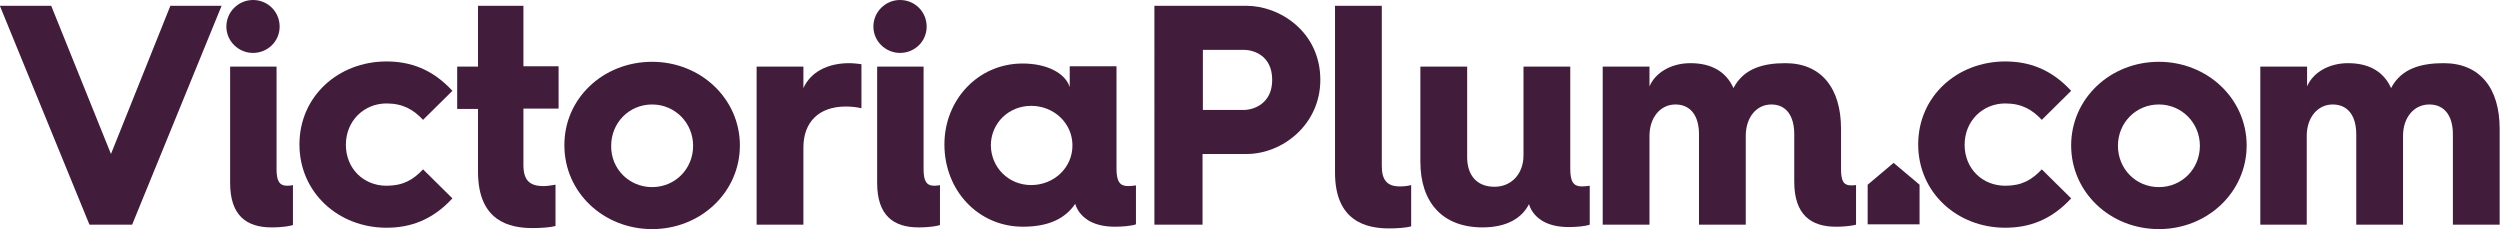 <?xml version="1.0" encoding="utf-8"?>
<!-- Generator: Adobe Illustrator 19.2.0, SVG Export Plug-In . SVG Version: 6.00 Build 0)  -->
<svg version="1.0" id="Layer_1" xmlns="http://www.w3.org/2000/svg" xmlns:xlink="http://www.w3.org/1999/xlink" x="0px" y="0px"
	 viewBox="0 0 732.2 67.2" style="enable-background:new 0 0 732.2 67.2;" xml:space="preserve">
<style type="text/css">
	.st0{fill:#421C3B;}
</style>
<polygon class="st0" points="49.9,1.7 32.5,45.1 15,1.7 0,1.7 0,1.8 26.2,65.8 38.7,65.8 64.9,1.7 "/>
<g>
	<path class="st0" d="M66.3,7.8c0-4.4,3.6-7.8,7.8-7.8c4.3,0,7.8,3.4,7.8,7.8c0,4.3-3.5,7.7-7.8,7.7C69.9,15.5,66.3,12.1,66.3,7.8
		 M67.3,19.5H81v30c0,3.3,0.7,4.9,3.1,4.9c0.6,0,1.5-0.1,1.7-0.2v11.7c-0.5,0.2-2.6,0.7-6.3,0.7c-7.3,0-12.1-3.5-12.1-13V19.5z"/>
	<path class="st0" d="M113.2,18c6.9,0,13.4,2.2,19.3,8.6l-8.6,8.5c-2.8-3-5.9-4.8-10.7-4.8c-6.6,0-11.9,5.1-11.9,12.1
		c0,7,5.2,12,11.9,12c4.8,0,7.8-1.7,10.7-4.8l8.6,8.5c-5.9,6.4-12.4,8.6-19.3,8.6c-14.1,0-25.5-10.3-25.5-24.4S99.1,18,113.2,18"/>
	<path class="st0" d="M140,31.9h-6.1V19.5h6.1V1.7h13.3v17.7h10.3v12.4h-10.3v16.5c0,4.5,1.8,6.2,5.9,6.2c1,0,2.3-0.2,3.5-0.4v12.1
		c-1.6,0.4-4.1,0.6-6.7,0.6c-6.8,0-16-2-16-16.5V31.9z"/>
	<path class="st0" d="M191,18.1c14.2,0,25.7,10.8,25.7,24.5c0,13.7-11.5,24.5-25.7,24.5c-14.3,0-25.7-10.8-25.7-24.5
		C165.2,28.9,176.6,18.1,191,18.1 M191,54.8c6.7,0,12-5.3,12-12.1c0-6.7-5.3-12.1-12-12.1c-6.8,0-12,5.4-12,12.1
		C178.9,49.4,184.2,54.8,191,54.8"/>
	<path class="st0" d="M221.6,19.5h13.7v6.3c2.1-4.7,7.1-7.3,13.4-7.3c1.3,0,2.8,0.2,3.6,0.3v12.9c-1.3-0.3-2.8-0.5-4.6-0.5
		c-7.8,0-12.4,4.5-12.4,12v22.6h-13.7V19.5z"/>
	<path class="st0" d="M255.8,7.8c0-4.4,3.6-7.8,7.8-7.8c4.3,0,7.8,3.4,7.8,7.8c0,4.3-3.5,7.7-7.8,7.7
		C259.4,15.5,255.8,12.1,255.8,7.8 M256.8,19.5h13.7v30c0,3.3,0.7,4.9,3.1,4.9c0.6,0,1.5-0.1,1.7-0.2v11.7c-0.5,0.2-2.6,0.7-6.3,0.7
		c-7.3,0-12.1-3.5-12.1-13V19.5z"/>
	<path class="st0" d="M299.5,18.6c7.1,0,12.5,2.8,13.8,6.9v-6.1H327v30c0,3.8,1,5.1,3.4,5.1c0.6,0,1.7-0.1,2.3-0.2v11.4
		c-1.4,0.5-4,0.7-6.2,0.7c-2.5,0-5.2-0.4-7.5-1.7c-1.5-0.9-3.3-2.4-4.1-5c-2.7,4-7.3,6.7-15.3,6.7c-13.1,0-23-10.6-23-24.1
		C276.6,29.3,286.4,18.6,299.5,18.6 M302,54.2c6.7,0,12.1-5.1,12.1-11.6c0-6.5-5.4-11.6-12.1-11.6c-6.6,0-11.8,5.1-11.8,11.6
		C290.3,49.1,295.4,54.2,302,54.2"/>
	<path class="st0" d="M338.1,1.7h27c9.7,0,21.6,7.6,21.6,21.7c0,13-11,21.7-21.6,21.7h-12.9v20.7h-14.1V1.7z M364.3,32.2
		c2.8,0,8.3-1.8,8.3-8.8c0-7.1-5.4-8.8-8.3-8.8h-12v17.6H364.3z"/>
	<path class="st0" d="M391,1.7h13.7v46.9c0,4.2,1.6,6,5.3,6c1,0,2.3-0.1,3.3-0.4v12.1c-1.4,0.4-4,0.6-6.5,0.6
		c-6.5,0-15.8-2-15.8-16.3V1.7z"/>
	<path class="st0" d="M416,19.5h13.7v26.5c0,5.3,2.8,8.7,8,8.7c5,0,8.5-3.8,8.5-9.2v-26h13.7v30c0,3.8,1,5.1,3.4,5.1
		c0.6,0,1.7-0.1,2.3-0.2v11.4c-1.4,0.5-4,0.7-6.2,0.7c-2.5,0-5.2-0.4-7.5-1.7c-1.5-0.9-3.3-2.4-4.1-5c-2,4-6.4,6.8-13.6,6.8
		c-11.7,0-18.2-7.3-18.2-19.2V19.5z"/>
	<path class="st0" d="M469.4,19.5h13.7v5.8c1.7-4,6.3-6.8,12-6.8c6.3,0,10.5,2.6,12.6,7.3c3-5.8,8.8-7.3,15.2-7.3
		c10.5,0,16.3,7.3,16.3,19.2v11.7c0,3.4,0.6,4.9,3,4.9c0.6,0,1.2-0.1,1.4-0.1v11.6c-0.3,0.1-2.3,0.6-5.9,0.6
		c-7.3,0-12.2-3.5-12.2-13.2V39.3c0-5.3-2.3-8.7-6.7-8.7c-4.4,0-7.5,3.8-7.5,9.2v26h-13.7V39.3c0-5.3-2.4-8.7-6.9-8.7
		c-4.4,0-7.6,3.8-7.6,9.2v26h-13.7V19.5z"/>
	<path class="st0" d="M587.3,18c6.9,0,13.4,2.2,19.3,8.6l-8.6,8.5c-2.8-3-5.9-4.8-10.7-4.8c-6.6,0-11.9,5.1-11.9,12.1
		c0,7,5.2,12,11.9,12c4.8,0,7.8-1.7,10.7-4.8l8.6,8.5c-5.9,6.4-12.4,8.6-19.3,8.6c-14.1,0-25.5-10.3-25.5-24.4S573.2,18,587.3,18"/>
	<path class="st0" d="M632.3,18.1c14.2,0,25.7,10.8,25.7,24.5c0,13.7-11.5,24.5-25.7,24.5c-14.3,0-25.7-10.8-25.7-24.5
		C606.6,28.9,618,18.1,632.3,18.1 M632.3,54.8c6.7,0,12-5.3,12-12.1c0-6.7-5.3-12.1-12-12.1c-6.8,0-12,5.4-12,12.1
		C620.3,49.4,625.5,54.8,632.3,54.8"/>
	<path class="st0" d="M662,19.5h13.7v5.8c1.7-4,6.3-6.8,12-6.8c6.3,0,10.5,2.6,12.6,7.3c3-5.8,8.9-7.3,15.4-7.3
		c10.6,0,16.4,7.3,16.4,19.2v28.1h-13.7V39.3c0-5.3-2.4-8.7-6.9-8.7c-4.5,0-7.7,3.8-7.7,9.2v26h-13.7V39.3c0-5.3-2.4-8.7-6.9-8.7
		c-4.4,0-7.6,3.8-7.6,9.2v26H662V19.5z"/>
	<polygon class="st0" points="562.2,54.1 554.6,47.7 547,54.1 547,65.7 562.2,65.7 	"/>
</g>
</svg>
